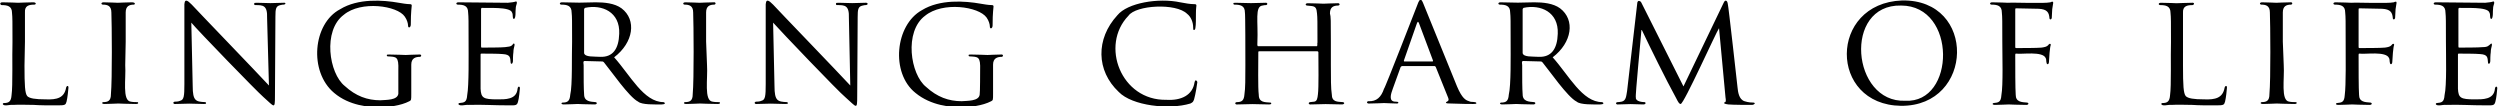 <svg xmlns="http://www.w3.org/2000/svg" viewBox="0 0 541 23">
<path d="M5.3,14.2c0,4.3,0.1,6,0.6,6.6c0.5,0.5,1.7,0.7,4,0.7c2.4,0.1,4-0.3,4.4-2.5c0.1-0.5,0.6-0.6,0.5,0.1
	c0,0.3-0.2,2.1-0.4,2.9c-0.2,0.7-0.3,0.8-1.9,0.8c-2.2,0-3.8,0-5.2-0.1c-2.1,0-2.7-0.1-4.5,0c-0.7-0.1-2,0.4-2.2-0.2
	c0-0.1,0.1-0.2,0.2-0.2c1.1,0,1.6-0.3,1.7-1.7c0.3-2,0.1-8.6,0.2-11.5c0-4.5,0-5.3-0.1-6.3c0-1.5-1-1.7-2.3-1.7
	C-0.1,0.9,0,0.5,0.5,0.5c1.4,0,3.3,0.1,3.4,0.1c0.1,0,2.4-0.1,3.3-0.1C7.8,0.5,7.9,0.9,7.5,1C6.3,1,5.3,1.2,5.4,2.7
	c0,0.9,0,1.7,0,6.3L5.3,14.2L5.3,14.2z M27.1,14.1c0.2,2.9-0.7,7.7,1.2,7.9c0.5,0.1,1.1,0.1,1.4,0.1c0.2,0,0.2,0.1,0.2,0.2
	c0,0.1-0.1,0.2-0.5,0.2c-1.7,0-3.6-0.1-3.8-0.1c-0.2,0-2.1,0.1-3,0.1c-0.3,0-0.5-0.1-0.5-0.2c0-0.1,0.1-0.2,0.2-0.2
	c1.1,0,1.7-0.3,1.7-1.7c0.3-3.2,0.2-15.3,0.1-17.7c0-1.5-0.9-1.7-1.9-1.7c-0.4-0.1-0.3-0.5,0.2-0.5c1,0,2.9,0.1,3.1,0.1
	c0.1,0,2.1-0.1,3-0.1C29.3,0.5,29.3,0.9,29,1c-1,0-1.8,0.3-1.8,1.7c0,0.9,0,1.7,0,6.3L27.1,14.1L27.1,14.1z M41.7,18.6
	c0,3.3,0.7,3.4,2.7,3.5c0.1,0,0.2,0.1,0.2,0.2c0,0.2-0.2,0.2-0.5,0.2c-3.7-0.1-2.6-0.1-6.1,0c-0.5,0.1-0.7-0.4-0.2-0.5
	c0.2,0,0.8,0,1.2-0.2c0.8-0.2,0.9-1,0.9-3.6V1.6c-0.1-2.2,0.7-1.5,1.6-0.6c0.7,0.8,14.5,15.1,16.7,17.5L57.8,3.9
	c0.1-2.8-0.9-2.8-2.6-2.8c-0.2,0-0.2-0.2-0.2-0.3c0-0.2,0.2-0.2,0.6-0.2c3.1,0.1,2.8,0.1,5.7,0C61.8,0.5,62,0.9,61.4,1
	c-0.1,0-0.4,0-0.7,0.1c-1,0.2-1.1,0.8-1.1,2.5l-0.1,17.1c0,3.1-0.1,2.4-2.5,0.3C55.5,19.7,42.8,6.6,41.4,4.9L41.7,18.6L41.7,18.6z
	 M86.2,15.2c0.1-3-0.4-2.9-2.3-3c-0.1,0-0.2-0.1-0.2-0.2c0-0.2,0.1-0.2,0.5-0.2c1.4,0,3.4,0.1,3.6,0.1c0.1,0,2-0.1,2.9-0.1
	c0.5-0.1,0.6,0.4,0.2,0.5c-1,0-1.9,0.3-1.9,1.7c0,1.5,0,4.6,0,6.3c0,1.3,0,1.4-0.4,1.6c-1.9,1-4.7,1.3-6.4,1.3
	c-2.3,0-6.6-0.3-9.9-3.1C66.8,15.5,67.7,5.1,73.6,2c3.9-2.4,9.3-2,12.7-1.4c0.6,0.1,1.7,0.3,2.4,0.3c0.3,0,0.4,0.1,0.4,0.3
	c0,0.4-0.2,1.2-0.2,4.1c0,0.7-0.6,0.9-0.6,0.2c0-0.4-0.2-1.2-0.7-1.9C86,1.2,78.1,0.1,74.4,3.2c-4.6,3.4-3.2,12.7,0.2,15.4
	c2.4,2.2,4.9,3.1,7.7,3.1c1.3-0.1,3.7,0,3.9-1.4C86.2,20.2,86.2,15.2,86.2,15.2L86.2,15.2z M101.4,9c0-4.5,0-5.3-0.1-6.3
	c0-1.5-1-1.7-2.3-1.7c-0.4-0.1-0.3-0.5,0.2-0.5c3.5,0,7.1,0.1,10.7,0.1c0.9-0.1,1.2-0.1,1.8-0.3c0.4,0.3-0.1,0.7-0.1,1.6
	c-0.1,0.4,0.1,2.1-0.4,2.2c-0.4-0.1-0.1-0.9-0.4-1.4c-0.4-1.3-5.4-0.9-6.5-1c-0.1,0-0.2,0.1-0.2,0.3V10c0,0.2,0,0.3,0.2,0.3
	c0.4,0,4.4,0,5-0.1c0.7-0.1,1.2-0.1,1.5-0.4c0.2-0.2,0.3-0.4,0.4-0.4c0.4,0.2-0.1,0.8-0.1,1.9c-0.1,0.6-0.1,1.7-0.1,1.9
	c0,0.2-0.1,0.6-0.3,0.6c-0.1,0-0.2-0.1-0.2-0.3c-0.1-1,0-1.7-1.7-1.8c-0.8-0.1-4.1-0.1-4.6-0.1c-0.2,0-0.2,0.1-0.2,0.2v2.4
	c0,1,0,4.4,0,5c0.1,2,0.6,2.3,3.6,2.3c1.7,0,4.2,0.1,4.4-2.3c0.1-0.7,0.6-0.5,0.5,0c0,0.2-0.2,2.2-0.4,2.8c-0.2,0.8-0.5,0.8-1.7,0.8
	c-3.9,0-5.9-0.2-9-0.1c-0.6-0.1-2,0.4-2.2-0.2c0-0.1,0.1-0.2,0.2-0.2c1.1-0.1,1.6-0.2,1.7-1.7C101.5,18.5,101.4,11.9,101.4,9
	L101.4,9z M123.8,9c0-4.5,0-5.4-0.1-6.3c0-1.5-1-1.7-2.3-1.7c-0.4-0.1-0.3-0.5,0.2-0.5c3.5,0.1,4.1,0.1,7.3,0c1.9,0,4.1,0.2,5.6,1.3
	c3.3,2.5,2.6,7.4-1.6,10.6c3.5,3.9,6.4,9.7,10.7,9.7c0.5,0.2,0.3,0.5-0.4,0.5c-1.5,0-4.3,0.1-5.1-0.6c-2-1-5.9-6.7-7.4-8.5
	c-0.1-0.1-0.2-0.2-0.4-0.2l-3.8-0.1c-0.4,0-0.2,0.7-0.2,0.9c0,2.8,0,5.1,0.1,6.3c0,1.6,1.4,1.6,2.5,1.7c0.4,0.1,0.3,0.5-0.2,0.5
	c-1.7,0-3.6-0.1-3.7-0.1c0,0-2.1,0.1-3,0.1c-0.3,0-0.5-0.1-0.5-0.2c0-0.1,0.1-0.2,0.2-0.2c1.1,0,1.6-0.3,1.7-1.7
	C123.9,18.5,123.7,11.9,123.8,9L123.8,9z M126.4,11.5c0.2,0.9,2.1,0.7,3.5,0.8c2.7,0.1,4-1.7,4.1-5c0.2-4.7-3.7-6.4-7.4-5.6
	c-0.1,0.1-0.2,0.2-0.2,0.3L126.4,11.5L126.4,11.5z M153,14.1c0.2,2.9-0.7,7.7,1.2,7.9c0.5,0.1,1.1,0.1,1.4,0.1
	c0.2,0,0.2,0.1,0.2,0.2c0,0.1-0.1,0.2-0.5,0.2c-1.7,0-3.6-0.1-3.8-0.1c-0.2,0-2.1,0.1-3,0.1c-0.3,0-0.5-0.1-0.5-0.2
	c0-0.1,0.1-0.2,0.2-0.2c1.1,0,1.7-0.3,1.7-1.7c0.3-3.2,0.2-15.3,0.1-17.7c0-1.5-0.9-1.7-1.9-1.7c-0.4-0.1-0.3-0.5,0.2-0.5
	c1,0,2.9,0.1,3.1,0.1c0.1,0,2.1-0.1,3-0.1c0.5-0.1,0.6,0.4,0.2,0.5c-1,0-1.8,0.3-1.8,1.7c0,0.9,0,1.7,0,6.3L153,14.1L153,14.1z
	 M167.6,18.6c0,3.3,0.7,3.4,2.7,3.5c0.1,0,0.2,0.1,0.2,0.2c0,0.2-0.2,0.2-0.6,0.2c-3.7-0.1-2.6-0.1-6.1,0c-0.5,0.1-0.7-0.4-0.2-0.5
	c0.2,0,0.8,0,1.2-0.2c0.8-0.2,0.9-1,0.9-3.6V1.6c-0.1-2.2,0.7-1.5,1.6-0.6c0.7,0.8,14.5,15.1,16.7,17.5l-0.3-14.6
	c0.1-2.8-0.9-2.8-2.6-2.8c-0.2,0-0.2-0.2-0.2-0.3c0-0.2,0.2-0.2,0.6-0.2c3.1,0.1,2.8,0.1,5.7,0c0.6-0.1,0.8,0.4,0.2,0.5
	c-0.1,0-0.4,0-0.7,0.1c-1,0.2-1.1,0.8-1.1,2.5l-0.1,17.1c0,3.1-0.1,2.4-2.5,0.3c-1.6-1.3-14.2-14.5-15.7-16.2L167.6,18.6L167.6,18.6
	z M212.1,15.2c0.1-3-0.4-2.9-2.3-3c-0.1,0-0.2-0.1-0.2-0.2c0-0.2,0.1-0.2,0.5-0.2c1.4,0,3.4,0.1,3.6,0.1c0.1,0,2-0.1,2.9-0.1
	c0.5-0.1,0.6,0.4,0.2,0.5c-1,0-1.9,0.3-1.9,1.7c0,1.5,0,4.6,0,6.3c0,1.3,0,1.4-0.4,1.6c-1.9,1-4.7,1.3-6.4,1.3
	c-2.3,0-6.6-0.3-10-3.1c-5.4-4.3-4.4-14.7,1.4-17.9c3.9-2.4,9.3-2,12.7-1.4c0.6,0.1,1.7,0.3,2.4,0.3c0.3,0,0.4,0.1,0.4,0.3
	c0,0.4-0.2,1.2-0.2,4.1c0,0.7-0.6,0.9-0.6,0.2c0-0.4-0.2-1.2-0.7-1.9c-1.7-2.4-9.5-3.5-13.3-0.4c-4.6,3.4-3.2,12.7,0.2,15.4
	c2.4,2.2,4.9,3.1,7.7,3.1c1.3-0.1,3.7,0,3.9-1.4C212.1,20.2,212.1,15.2,212.1,15.2L212.1,15.2z M242.1,19.9
	c-4.9-4.6-5-11.5-0.3-16.6c2.2-2.7,8.9-3.8,13.6-2.8c1.1,0.2,2.1,0.4,3.1,0.4c0.3,0,0.4,0.1,0.4,0.3c0,0.2-0.1,0.6-0.1,1.7
	c0,1,0,2.6-0.1,3c0,0.4-0.2,0.6-0.3,0.6c-0.2,0-0.2-0.2-0.2-0.6c0-1.1-0.5-2.3-1.3-2.9c-2.4-2.4-11.1-1.9-12.7,0.4
	c-6.2,6.4-1.6,18.4,8.2,18.2c3.2,0.2,5.7-1,6.1-3.8c0.1-0.3,0.1-0.4,0.3-0.4c0.1,0,0.3,0.2,0.3,0.4c0,0.2-0.4,2.7-0.7,3.7
	c-0.2,0.5-0.2,0.6-0.8,0.9C253,23.8,245,22.9,242.1,19.9L242.1,19.9z M288,14.1c0,2.8,0,5.1,0.2,6.3c0,1.7,1.2,1.6,2.4,1.7
	c0.5,0.1,0.3,0.5-0.2,0.5c-3.7-0.1-3.5-0.1-6.7,0c-0.5,0.1-0.7-0.4-0.2-0.5c0.3,0,0.6-0.1,0.9-0.1c0.6-0.1,0.7-0.7,0.8-1.6
	c0.2-1.5,0.1-6.5,0.1-9.1c0-0.1-0.1-0.2-0.2-0.2h-12.6c-0.1,0-0.2,0-0.2,0.2c0,2.6-0.1,7.7,0.1,9.2c0,1.7,1.3,1.6,2.5,1.7
	c0.2,0,0.2,0.1,0.2,0.2c0,0.1-0.1,0.2-0.5,0.2c-3.8-0.1-3.5-0.1-6.8,0c-0.5,0.1-0.7-0.4-0.2-0.5c1.1,0,1.6-0.3,1.7-1.7
	c0.2-1.2,0.2-3.5,0.2-6.3c0-2.3,0-11.2-0.1-11.4c0-1.5-1-1.7-2.3-1.7c-0.1,0-0.2-0.1-0.2-0.2c0-0.2,0.1-0.2,0.5-0.2
	c3.3,0.1,3.4,0.1,6.4,0c0.5-0.1,0.6,0.4,0.2,0.5c-0.2,0-0.4,0-0.8,0.1c-1.7,0.2-0.9,3.4-1.1,8c0,0.1-0.1,0.9,0.2,0.8
	c0,0,12.6,0,12.6,0c0.3,0.1,0.1-0.7,0.2-0.8c0-4.5,0-5.4-0.1-6.3c-0.1-1-0.2-1.5-1.2-1.6c-0.2,0-0.8-0.1-1-0.1
	c-0.4-0.1-0.3-0.5,0.2-0.5c1.3,0,3.3,0.1,3.4,0.1c0.2,0,2.1-0.1,3-0.1c0.5-0.1,0.7,0.4,0.2,0.5c-1,0-1.8,0.3-1.8,1.7
	C288,3.6,288,4.4,288,9L288,14.1L288,14.1z M306.7,1.1c0.6-1.7,0.9-1.4,1.4-0.1c0.5,1.2,5.4,13.3,7.2,17.7c1.1,2.6,1.9,3,2.6,3.2
	c0.5,0.3,1.4,0,1.6,0.4c0,0.2-0.3,0.2-0.7,0.2c-0.4,0-2.7,0-4.8-0.1c-0.6,0-1.1,0-1.1-0.2c0.1-0.3,0.8-0.2,0.5-1
	c0,0-2.7-6.7-2.7-6.7c-0.1-0.1-0.1-0.2-0.3-0.2h-7c-0.1,0-0.2,0.1-0.3,0.2l-1.7,4.7c-0.4,1.1-1,2.8,0.6,2.8c0.2,0,0.6,0,0.6,0.2
	c0,0.2-0.2,0.2-0.4,0.2c-0.7,0-2.4-0.1-2.7-0.1c-0.3,0-1.8,0.1-3.1,0.1c-0.6,0.1-0.8-0.4-0.3-0.5c1.8,0.1,2.8-0.9,3.4-2.7
	C299.6,19.4,306.7,1.1,306.7,1.1L306.7,1.1z M310,13.3c0.1,0,0.1-0.1,0.1-0.2l-3-8c-0.2-0.5-0.3-0.5-0.5,0l-2.8,8
	c0,0.1,0,0.2,0.1,0.2H310L310,13.3z M326.9,9c0-4.5,0-5.4-0.1-6.3c0-1.5-1-1.7-2.3-1.7c-0.4-0.1-0.3-0.5,0.2-0.5
	c3.5,0.1,4.1,0.1,7.3,0c1.9,0,4.1,0.2,5.6,1.3c3.3,2.5,2.6,7.4-1.6,10.6c3.5,3.9,6.4,9.7,10.7,9.7c0.5,0.2,0.3,0.5-0.4,0.5
	c-1.5,0-4.3,0.1-5.1-0.6c-2-1-5.9-6.7-7.4-8.5c-0.1-0.1-0.2-0.2-0.4-0.2l-3.8-0.1c-0.4,0-0.2,0.7-0.2,0.9c0,2.8,0,5.1,0.1,6.3
	c0,1.6,1.4,1.6,2.5,1.7c0.4,0.1,0.3,0.5-0.2,0.5c-1.7,0-3.6-0.1-3.7-0.1c0,0-2.1,0.1-3,0.1c-0.3,0-0.5-0.1-0.5-0.2
	c0-0.1,0.1-0.2,0.2-0.2c1.1,0,1.6-0.3,1.7-1.7C327,18.5,326.9,11.9,326.9,9L326.9,9z M329.5,11.5c0.2,0.9,2.1,0.7,3.5,0.8
	c2.7,0.1,4-1.7,4.1-5c0.2-4.7-3.7-6.4-7.4-5.6c-0.1,0.1-0.2,0.2-0.2,0.3L329.5,11.5L329.5,11.5z M376,18.9c0.1,1,0.3,2.6,1.5,3
	c0.9,0.3,1.7,0.3,2,0.3c0.5,0.1,0.1,0.5-0.4,0.5c-0.7,0-4.1,0-5.1-0.1c-0.7-0.1-0.9-0.2-0.9-0.3c0-0.1,0.1-0.2,0.2-0.2
	c0.2,0,0.2-0.5,0.1-1L372,6.1H372c-0.6,0.8-7.6,16.4-8.3,16.4c-0.3,0-0.5-0.3-1-1.3c-2.2-4-5.6-10.9-7.4-14.7h-0.1
	c0,0.6-1.4,14.6-1.2,14.6c-0.1,0.9,1.5,1,1.9,1c0.1,0,0.2,0.1,0.2,0.2c0,0.2-0.2,0.3-0.5,0.3c-2.7-0.1-2.9-0.1-5.4,0
	c-0.5,0.1-0.7-0.4-0.2-0.5c0.2,0,0.4,0,0.9-0.1c1-0.2,1-1.2,1.2-2.3l2.2-19c0-0.3,0.2-0.5,0.3-0.5c0.2,0,0.5,0.1,0.6,0.4l9.1,18.1
	L373,0.6c0.3-0.7,0.8-0.6,0.9,0.3C374,0.9,376,18.9,376,18.9L376,18.9z M411.6,0.1c16.2-0.3,15.6,22.9-0.2,22.8
	C395.7,22.7,395.7,0.7,411.6,0.1L411.6,0.1z M412.3,21.8c10.9,0.6,11.2-20.6-0.9-20.6C398.8,0.9,400.7,22.3,412.3,21.8L412.3,21.8z
	 M433.3,9c0-4.5,0-5.3-0.1-6.3c0-1.5-1-1.7-2.3-1.7c-0.4-0.1-0.3-0.5,0.2-0.5c1.4,0,3.3,0.1,3.4,0.1c1.4-0.1,7.8,0.2,9.2-0.1
	c1-0.5,0.5,0.4,0.4,1.5c0,0.3-0.1,1.6-0.1,1.9c-0.1,0.4-0.5,0.4-0.5,0c-0.1-1.2-0.5-1.9-2.3-2c0,0-4.9-0.1-4.9-0.1
	c-0.2,0-0.2,0.1-0.2,0.3v8c0,0.2,0,0.3,0.2,0.3c1,0,4.6,0,5.5-0.1c0.7-0.1,1.1-0.2,1.4-0.5c0.2-0.3,0.5-0.5,0.6-0.1
	c-0.2,0.3-0.4,3.1-0.4,3.6c0,0.3-0.1,0.6-0.3,0.6c-0.4-0.1-0.2-1-0.4-1.3c-0.6-1.6-5.2-0.8-6.4-1c-0.2,0-0.2,0.1-0.2,0.3
	c0,2.6,0,7.4,0.1,8.6c0,1.6,1.3,1.6,2.5,1.7c0.4,0.1,0.3,0.5-0.2,0.5c-1.7,0-3.6-0.1-3.8-0.1c-0.2,0-2.1,0.1-3,0.1
	c-0.3,0-0.5-0.1-0.5-0.2c0-0.1,0.1-0.2,0.2-0.2c1.1-0.1,1.6-0.2,1.7-1.7C433.5,18.5,433.3,11.9,433.3,9L433.3,9z M472.4,14.2
	c0,4.3,0.1,6,0.6,6.6c0.5,0.5,1.7,0.7,4,0.7c2.4,0.1,4-0.3,4.4-2.5c0.1-0.5,0.6-0.6,0.5,0.1c0,0.3-0.2,2.1-0.4,2.9
	c-0.2,0.7-0.3,0.8-1.9,0.8c-2.2,0-3.8,0-5.2-0.1c-2.1,0-2.7-0.1-4.5,0c-0.7-0.1-2,0.4-2.2-0.2c0-0.1,0.1-0.2,0.2-0.2
	c1.1,0,1.6-0.3,1.7-1.7c0.3-2,0.1-8.6,0.2-11.5c0-4.5,0-5.3-0.1-6.3c0-1.5-1-1.7-2.3-1.7c-0.4-0.1-0.3-0.5,0.2-0.5
	c1.4,0,3.3,0.1,3.4,0.1c0.1,0,2.4-0.1,3.3-0.1c0.5-0.1,0.7,0.3,0.2,0.5c-1.2,0-2.2,0.2-2.1,1.7c0,0.9,0,1.7,0,6.3L472.4,14.2
	L472.4,14.2z M494.2,14.1c0.2,2.9-0.7,7.7,1.2,7.9c0.5,0.1,1.1,0.1,1.4,0.1c0.2,0,0.2,0.1,0.2,0.2c0,0.1-0.1,0.2-0.5,0.2
	c-1.7,0-3.6-0.1-3.8-0.1c-0.2,0-2.1,0.1-3,0.1c-0.3,0-0.5-0.1-0.5-0.2c0-0.1,0.1-0.2,0.2-0.2c1.1,0,1.7-0.3,1.7-1.7
	c0.3-3.2,0.2-15.3,0.1-17.7c0-1.5-0.9-1.7-1.9-1.7c-0.4-0.1-0.3-0.5,0.2-0.5c1,0,2.9,0.1,3.1,0.1c0.1,0,2.1-0.1,3-0.1
	c0.5-0.1,0.6,0.4,0.2,0.5c-1,0-1.8,0.3-1.8,1.7c0,0.9,0,1.7,0,6.3L494.2,14.1L494.2,14.1z M507.6,9c0-4.5,0-5.3-0.1-6.3
	c0-1.5-1-1.7-2.3-1.7c-0.4-0.1-0.3-0.5,0.2-0.5c1.4,0,3.3,0.1,3.4,0.1c1.4-0.1,7.8,0.2,9.2-0.1c1-0.5,0.5,0.4,0.4,1.5
	c0,0.3-0.1,1.6-0.1,1.9c-0.1,0.4-0.5,0.4-0.5,0c-0.1-1.2-0.5-1.9-2.3-2c0,0-4.9-0.1-4.9-0.1c-0.2,0-0.2,0.1-0.2,0.3v8
	c0,0.2,0,0.3,0.2,0.3c1,0,4.6,0,5.5-0.1c0.7-0.1,1.1-0.2,1.4-0.5c0.2-0.3,0.5-0.5,0.6-0.1c-0.2,0.3-0.4,3.1-0.4,3.6
	c0,0.3-0.1,0.6-0.3,0.6c-0.4-0.1-0.2-1-0.4-1.3c-0.6-1.6-5.2-0.8-6.4-1c-0.2,0-0.2,0.1-0.2,0.3c0,2.6,0,7.4,0.1,8.6
	c0,1.6,1.3,1.6,2.5,1.7c0.4,0.1,0.3,0.5-0.2,0.5c-1.7,0-3.6-0.1-3.8-0.1c-0.2,0-2.1,0.1-3,0.1c-0.3,0-0.5-0.1-0.5-0.2
	c0-0.1,0.1-0.2,0.2-0.2c1.1-0.1,1.6-0.2,1.7-1.7C507.7,18.5,507.6,11.9,507.6,9L507.6,9z M529.3,9c0-4.5,0-5.3-0.1-6.3
	c0-1.5-1-1.7-2.3-1.7c-0.4-0.1-0.3-0.5,0.2-0.5c3.5,0,7.1,0.1,10.7,0.1c0.9-0.1,1.2-0.1,1.8-0.3c0.4,0.3-0.1,0.7-0.1,1.6
	c-0.1,0.4,0.1,2.1-0.4,2.2c-0.4-0.1-0.1-0.9-0.4-1.4c-0.4-1.3-5.4-0.9-6.5-1c-0.1,0-0.2,0.1-0.2,0.3V10c0,0.2,0,0.3,0.2,0.3
	c0.4,0,4.4,0,5-0.1c1.2,0,1.3-0.3,1.9-0.8c0.4,0.2-0.1,0.8-0.1,1.9c-0.1,0.6-0.1,1.7-0.1,1.9c0,0.2-0.1,0.6-0.3,0.6
	c-0.1,0-0.2-0.1-0.2-0.3c-0.1-1,0-1.7-1.7-1.8c-0.8-0.1-4.1-0.1-4.6-0.1c-0.2,0-0.2,0.1-0.2,0.2v2.4c0,1,0,4.4,0,5
	c0.1,2,0.6,2.3,3.6,2.3c1.7,0,4.2,0.1,4.4-2.3c0.1-0.7,0.6-0.5,0.5,0c0,0.2-0.2,2.2-0.4,2.8c-0.2,0.8-0.5,0.8-1.7,0.8
	c-3.9,0-5.9-0.2-9-0.1c-0.6-0.1-2,0.4-2.2-0.2c0-0.1,0.1-0.2,0.2-0.2c1.1-0.1,1.6-0.2,1.7-1.7C529.5,18.5,529.3,11.9,529.3,9
	L529.3,9z"/>
</svg>
